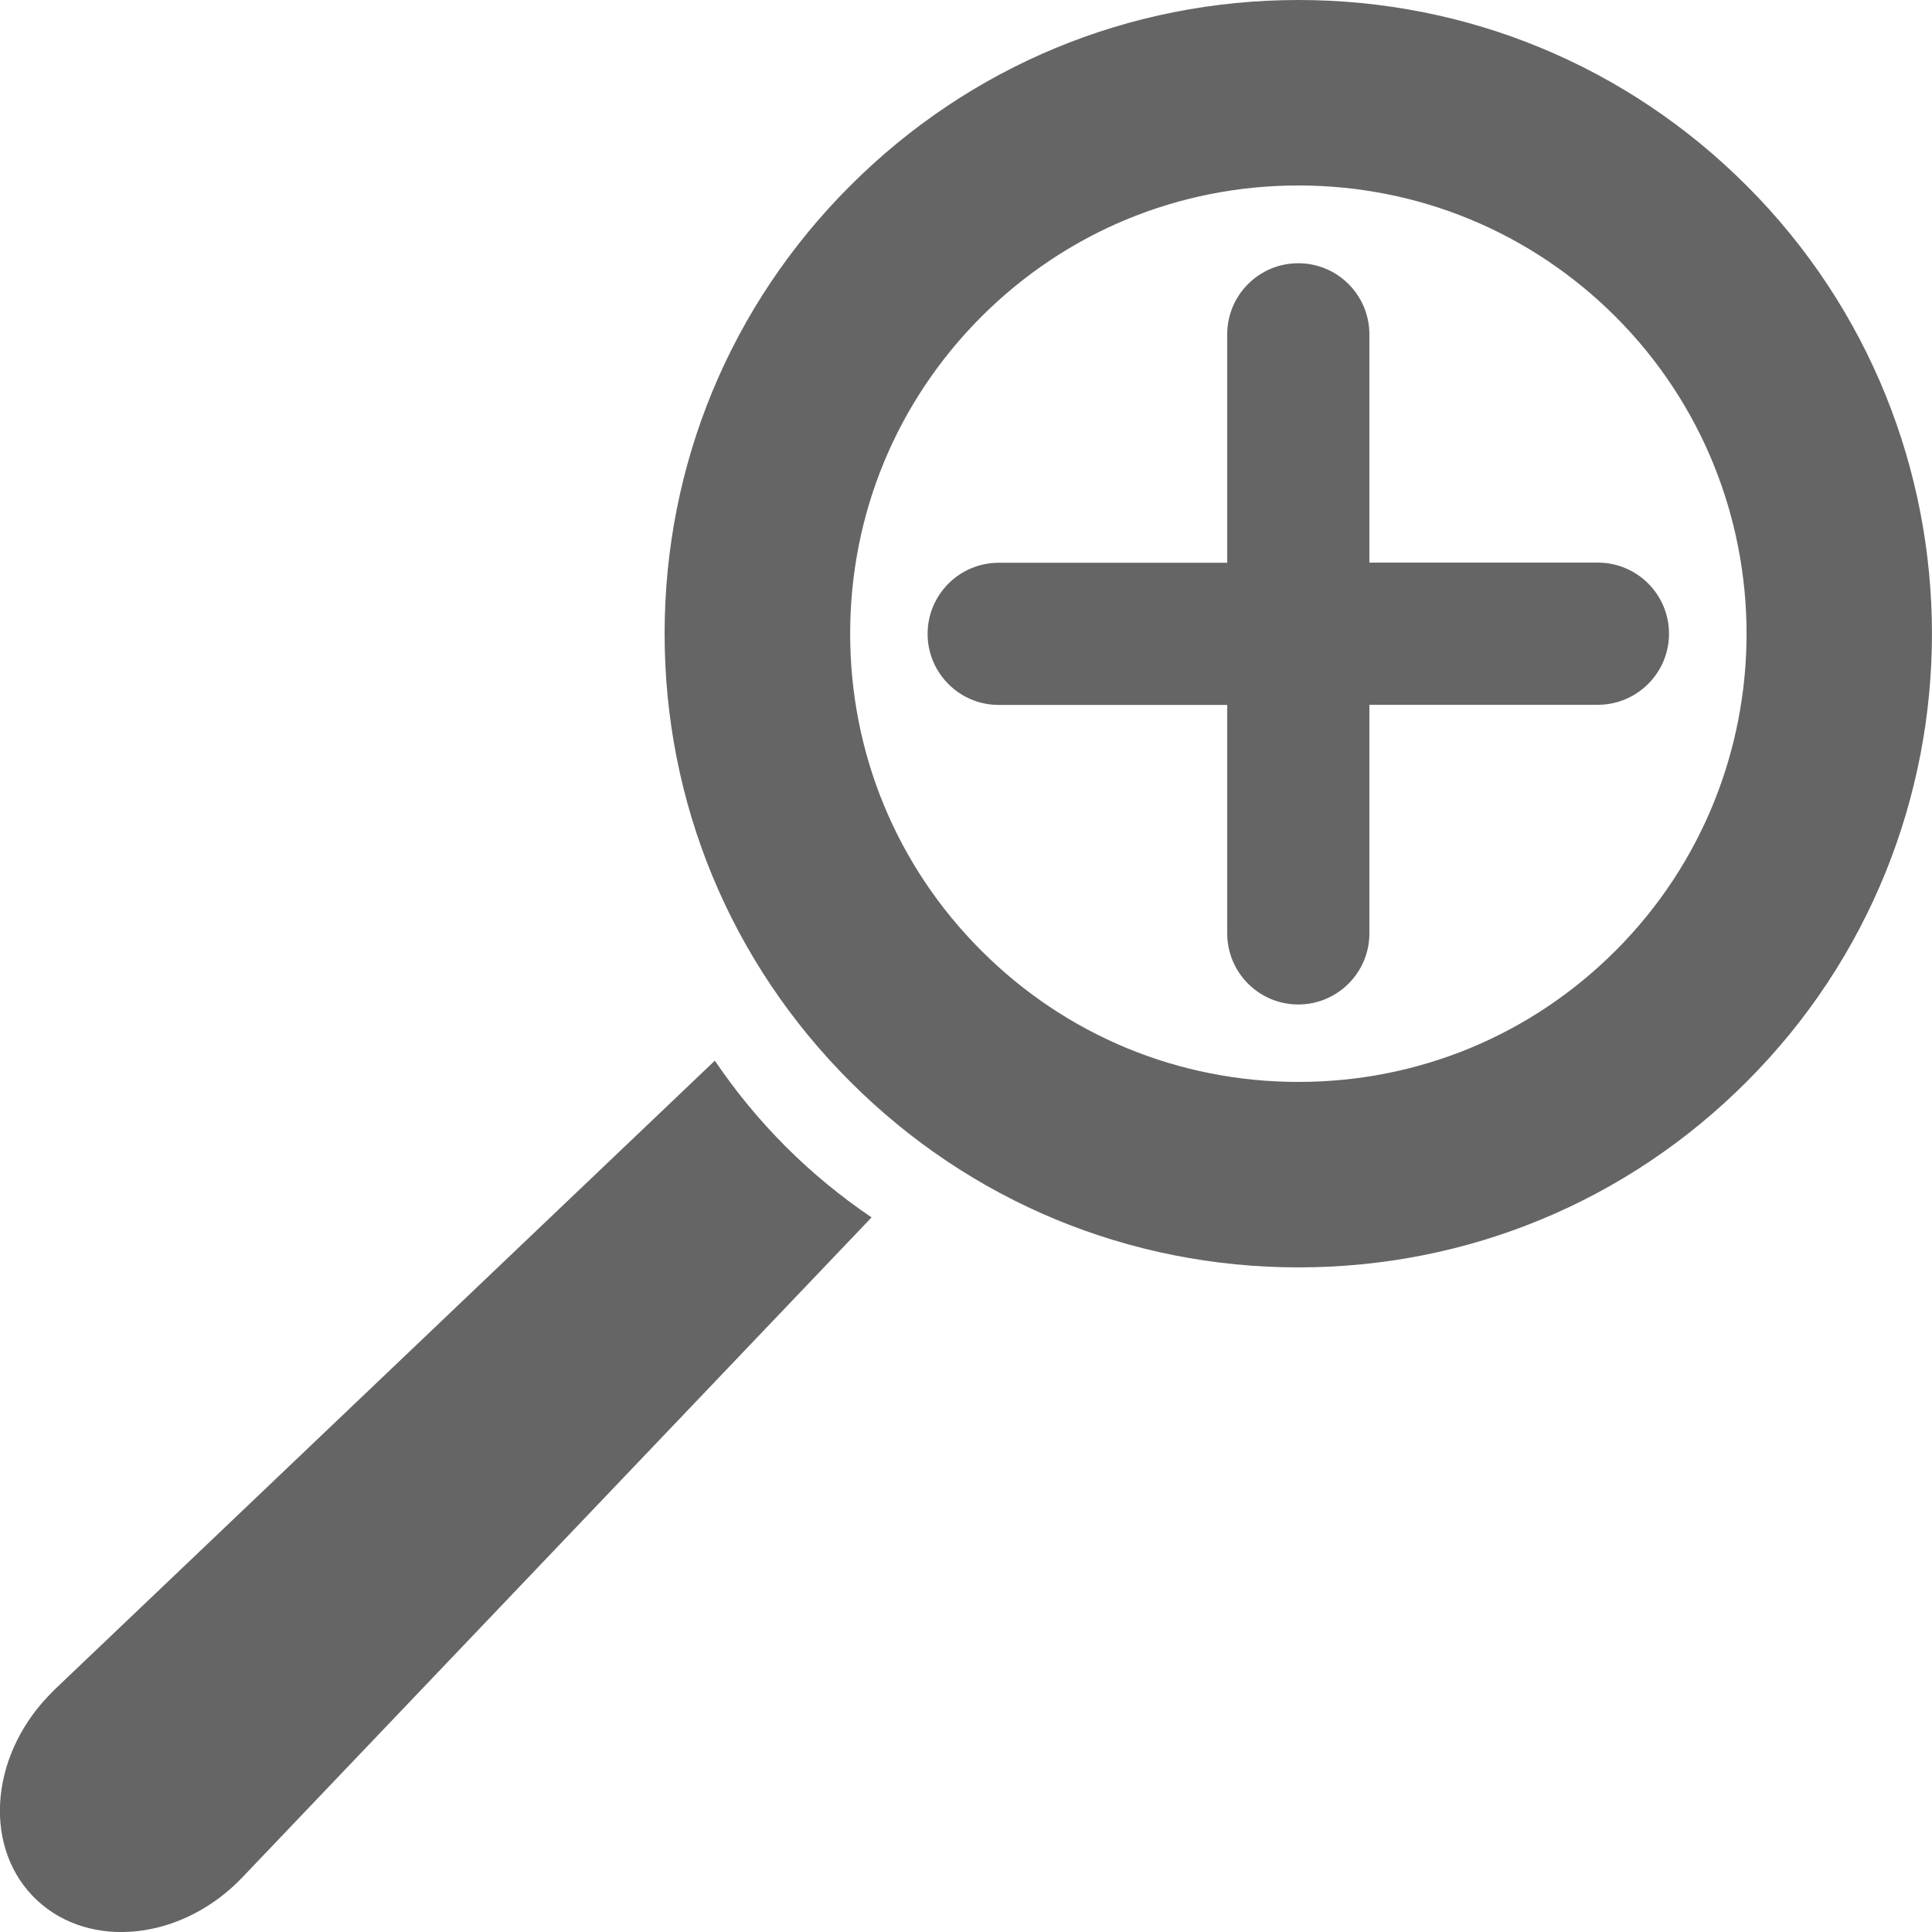 <svg width="24" height="24" viewBox="0 0 24 24" fill="none" xmlns="http://www.w3.org/2000/svg">
<g clip-path="url(#clip0_626_5308)">
<path d="M8.88 13.176L0.677 20.99C0.653 21.014 0.625 21.042 0.6 21.069C-0.143 21.848 -0.206 22.983 0.46 23.606C1.126 24.227 2.267 24.102 3.01 23.322L10.827 15.123C10.449 14.867 10.092 14.575 9.761 14.244C9.428 13.911 9.136 13.554 8.88 13.176ZM17.011 6.989V4.153C17.011 3.666 16.615 3.27 16.128 3.27C15.64 3.27 15.245 3.666 15.245 4.153V6.991H12.406C11.919 6.991 11.523 7.387 11.523 7.874C11.523 8.361 11.919 8.757 12.406 8.757H15.245V11.595C15.245 12.082 15.64 12.478 16.128 12.478C16.615 12.478 17.011 12.082 17.011 11.595V8.755H19.849C20.337 8.755 20.733 8.359 20.733 7.872C20.733 7.385 20.337 6.989 19.849 6.989H17.011ZM21.697 2.306C20.211 0.82 18.233 0 16.13 0C14.027 0 12.049 0.82 10.563 2.306C9.075 3.792 8.256 5.769 8.256 7.872C8.256 9.975 9.075 11.952 10.563 13.438C12.049 14.924 14.027 15.744 16.13 15.744C18.233 15.744 20.211 14.926 21.697 13.438C24.767 10.369 24.767 5.375 21.697 2.306ZM20.069 11.81C19.017 12.862 17.618 13.44 16.13 13.44C14.642 13.44 13.243 12.862 12.191 11.81C11.139 10.759 10.561 9.36 10.561 7.872C10.561 6.384 11.139 4.988 12.191 3.934C13.243 2.883 14.642 2.304 16.13 2.304C17.618 2.304 19.017 2.883 20.069 3.934C22.239 6.106 22.239 9.64 20.069 11.81Z" fill="#656565"/>
</g>
<defs>
<clipPath id="clip0_626_5308">
<rect width="24" height="24" fill="white"/>
</clipPath>
</defs>
</svg>
